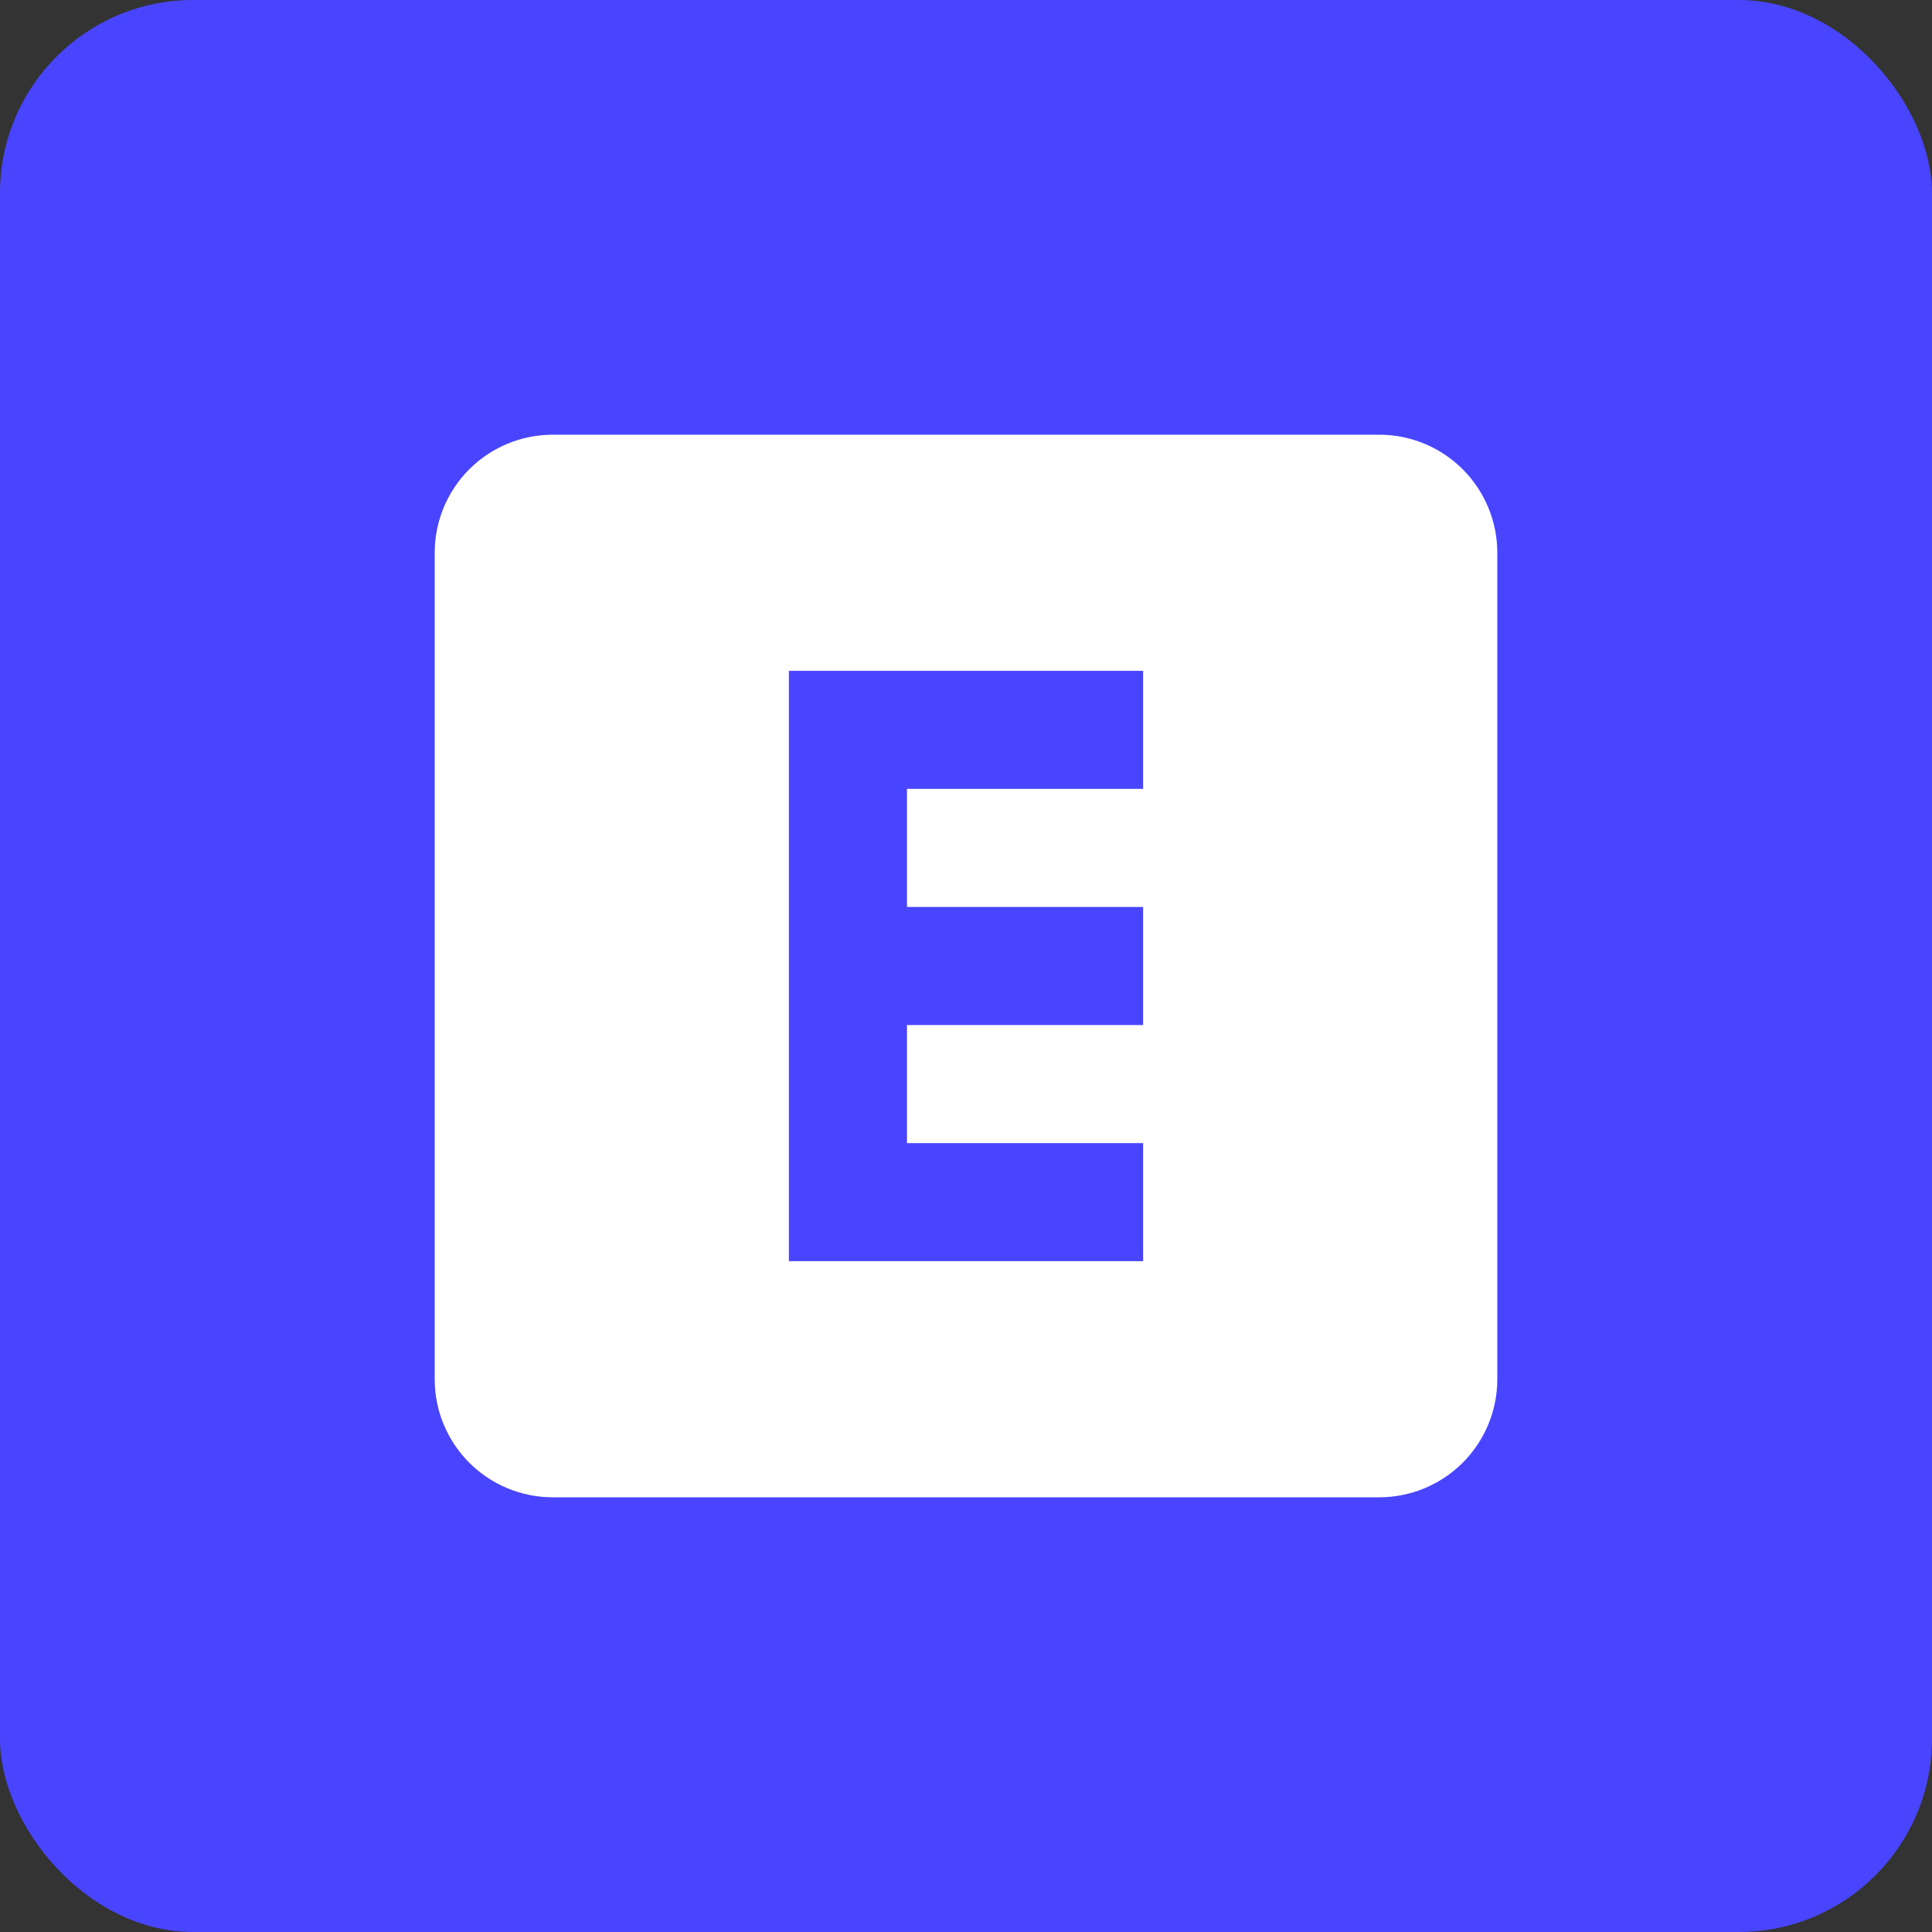 <svg width="40" height="40" viewBox="0 0 40 40" fill="none" xmlns="http://www.w3.org/2000/svg">
<rect x="0" y="0" width="40" height="40" fill="#333333" stroke="none"/>
<rect width="40" height="40" rx="4" fill="#4945FF"/>
<path d="M16.333 13.889V26.111H23.667V23.667H18.778V21.222H23.667V18.778H18.778V16.333H23.667V13.889H16.333ZM11.444 9H28.556C29.204 9 29.826 9.258 30.284 9.716C30.742 10.174 31 10.796 31 11.444V28.556C31 29.204 30.742 29.826 30.284 30.284C29.826 30.742 29.204 31 28.556 31H11.444C10.796 31 10.174 30.742 9.716 30.284C9.258 29.826 9 29.204 9 28.556V11.444C9 10.796 9.258 10.174 9.716 9.716C10.174 9.258 10.796 9 11.444 9Z" fill="white"/>
</svg>
